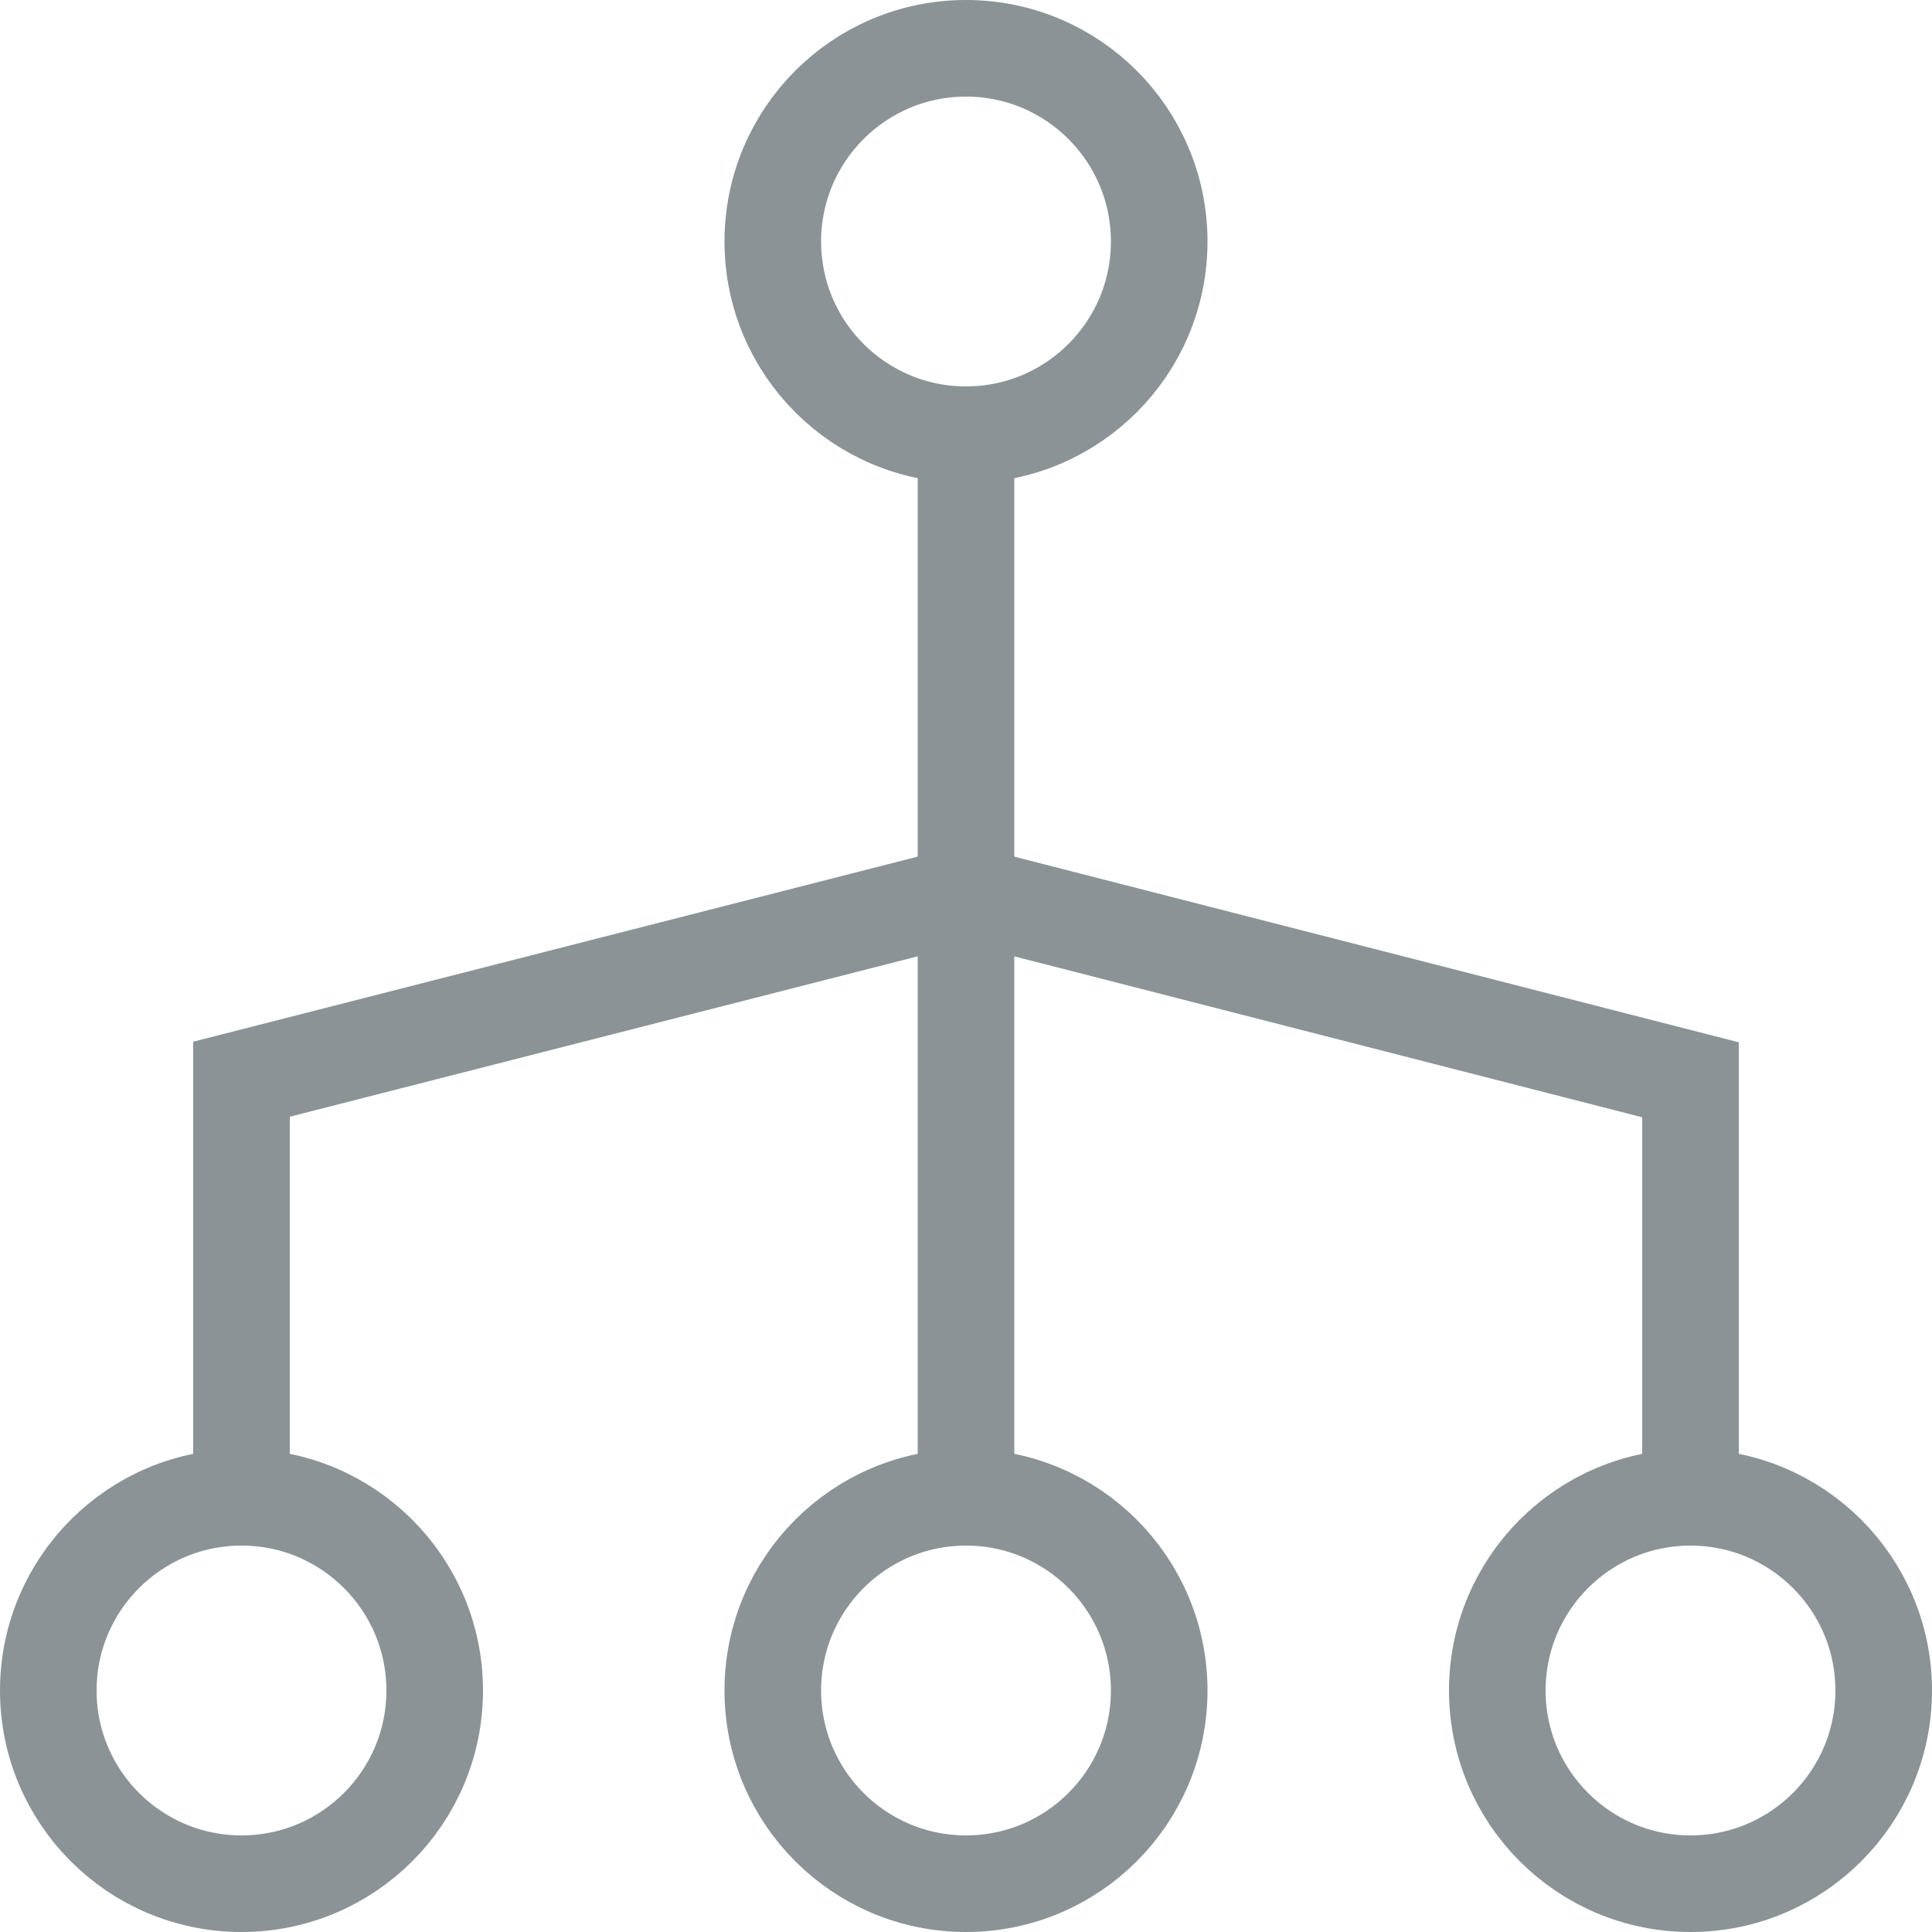 <?xml version="1.0" encoding="UTF-8"?>
<svg width="20px" height="20px" viewBox="0 0 20 20" version="1.1" xmlns="http://www.w3.org/2000/svg" xmlns:xlink="http://www.w3.org/1999/xlink">
    <!-- Generator: Sketch 52.4 (67378) - http://www.bohemiancoding.com/sketch -->
    <title>icon</title>
    <desc>Created with Sketch.</desc>
    <g id="Page-1" stroke="none" stroke-width="1" fill="none" fill-rule="evenodd">
        <g id="icon" transform="translate(1, 1)" stroke="#8B9396">
            <circle id="Oval" cx="9" cy="1.5" r="2"></circle>
            <circle id="Oval" cx="1.5" cy="16.5" r="2"></circle>
            <circle id="Oval" cx="16.5" cy="16.5" r="2"></circle>
            <circle id="Oval" cx="9" cy="16.5" r="2"></circle>
            <path d="M9,3.636 L9,14.229" id="Line" stroke-linecap="square"></path>
            <polyline id="Line" stroke-linecap="square" points="9 8.256 1.5 10.172 1.5 14.101"></polyline>
            <polyline id="Line" stroke-linecap="square" points="9 8.256 16.5 10.178 16.5 14.229"></polyline>
        </g>
    </g>
</svg>